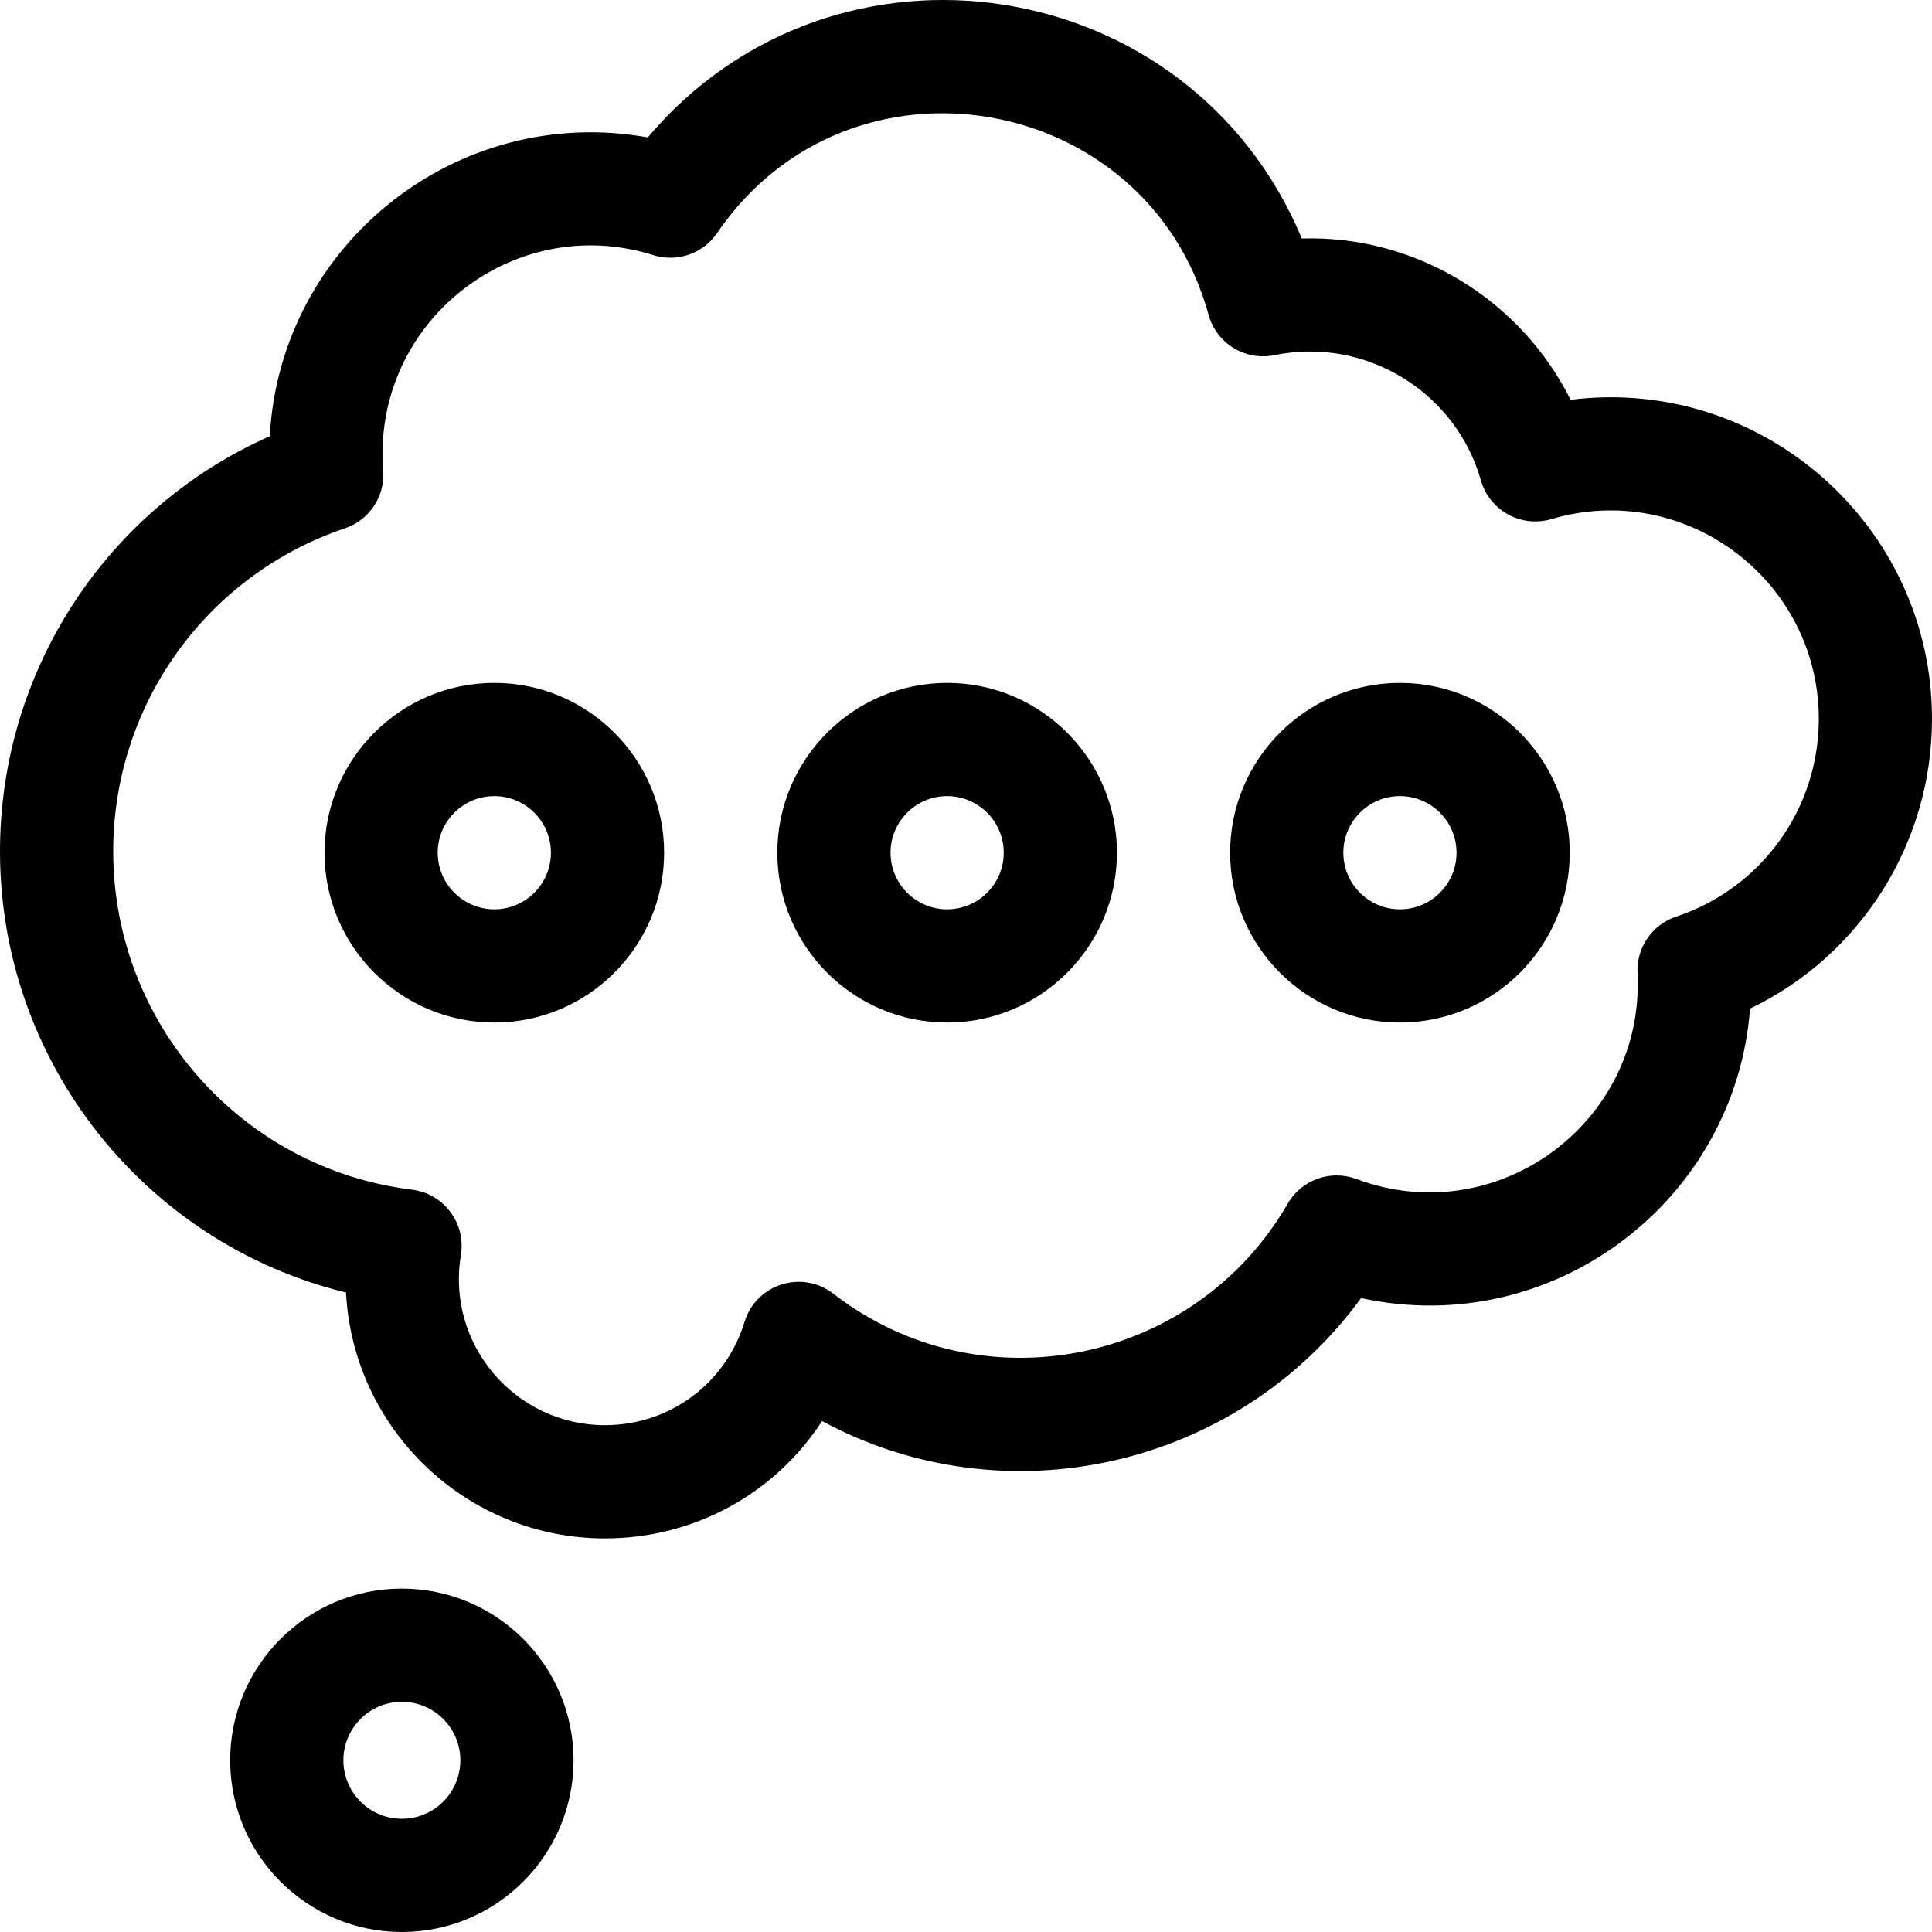 <svg id="Capa_1" enable-background="new 0 0 512 512" height="512" viewBox="0 0 512 512" width="512" xmlns="http://www.w3.org/2000/svg"><g><path d="m416.221 105.952c-13.087-26.277-40.729-43.666-71.236-42.759-29.552-70.865-123.747-85.445-173.314-26.779-50.384-9.048-97.4 28.202-100.18 79.189-43.181 19.133-71.491 62.052-71.491 110.02 0 55.959 38.549 103.964 91.699 116.907 1.857 36.245 31.919 65.161 68.605 65.161 23.795 0 45.138-11.963 57.554-31.095 48.35 26.131 109.707 12.74 142.844-32.585 50.84 11.073 99.18-25.708 103.083-76.715 29.23-14.048 48.215-43.682 48.215-76.783 0-51.236-45.055-90.917-95.779-84.561zm27.992 136.961c-6.396 2.125-10.588 8.256-10.25 14.987 1.975 39.701-37.368 68.455-74.47 54.557-6.867-2.573-14.584.195-18.25 6.545-24.52 42.453-81.172 54.2-120.409 23.84-8.289-6.417-20.458-2.548-23.523 7.477-5.006 16.37-19.877 27.369-37.006 27.369-23.689 0-42.095-21.285-38.165-45.085 1.388-8.41-4.51-16.294-12.973-17.333-45.133-5.539-79.167-44.079-79.167-89.647 0-38.806 24.674-73.209 61.397-85.608 6.506-2.196 10.69-8.531 10.157-15.377-3.043-39.102 34.416-68.73 71.59-57.026 6.303 1.986 13.166-.39 16.892-5.851 35.153-51.494 113.979-37.533 130.24 21.639 2.095 7.619 9.74 12.309 17.475 10.72 24.205-4.959 48.039 9.759 54.699 33.168 2.285 8.029 10.685 12.642 18.682 10.279 35.453-10.486 70.868 16.228 70.868 52.946 0 23.831-15.186 44.889-37.787 52.4z"/><path d="m106.5 420.993c-25.089 0-45.5 20.413-45.5 45.503s20.411 45.504 45.5 45.504 45.5-20.413 45.5-45.503-20.411-45.504-45.5-45.504zm0 61.005c-8.547 0-15.5-6.954-15.5-15.501s6.953-15.501 15.5-15.501 15.5 6.954 15.5 15.501-6.953 15.501-15.5 15.501z"/><path d="m131 180.975c-24.813 0-45 20.188-45 45.003s20.187 45.003 45 45.003 45-20.188 45-45.003-20.187-45.003-45-45.003zm0 60.004c-8.271 0-15-6.729-15-15.001s6.729-15.001 15-15.001 15 6.729 15 15.001-6.729 15.001-15 15.001z"/><path d="m371 180.975c-24.813 0-45 20.188-45 45.003s20.187 45.003 45 45.003 45-20.188 45-45.003-20.187-45.003-45-45.003zm0 60.004c-8.271 0-15-6.729-15-15.001s6.729-15.001 15-15.001 15 6.729 15 15.001-6.729 15.001-15 15.001z"/><path d="m251 180.975c-24.813 0-45 20.188-45 45.003s20.187 45.003 45 45.003 45-20.188 45-45.003-20.187-45.003-45-45.003zm0 60.004c-8.271 0-15-6.729-15-15.001s6.729-15.001 15-15.001 15 6.729 15 15.001-6.729 15.001-15 15.001z"/></g></svg>